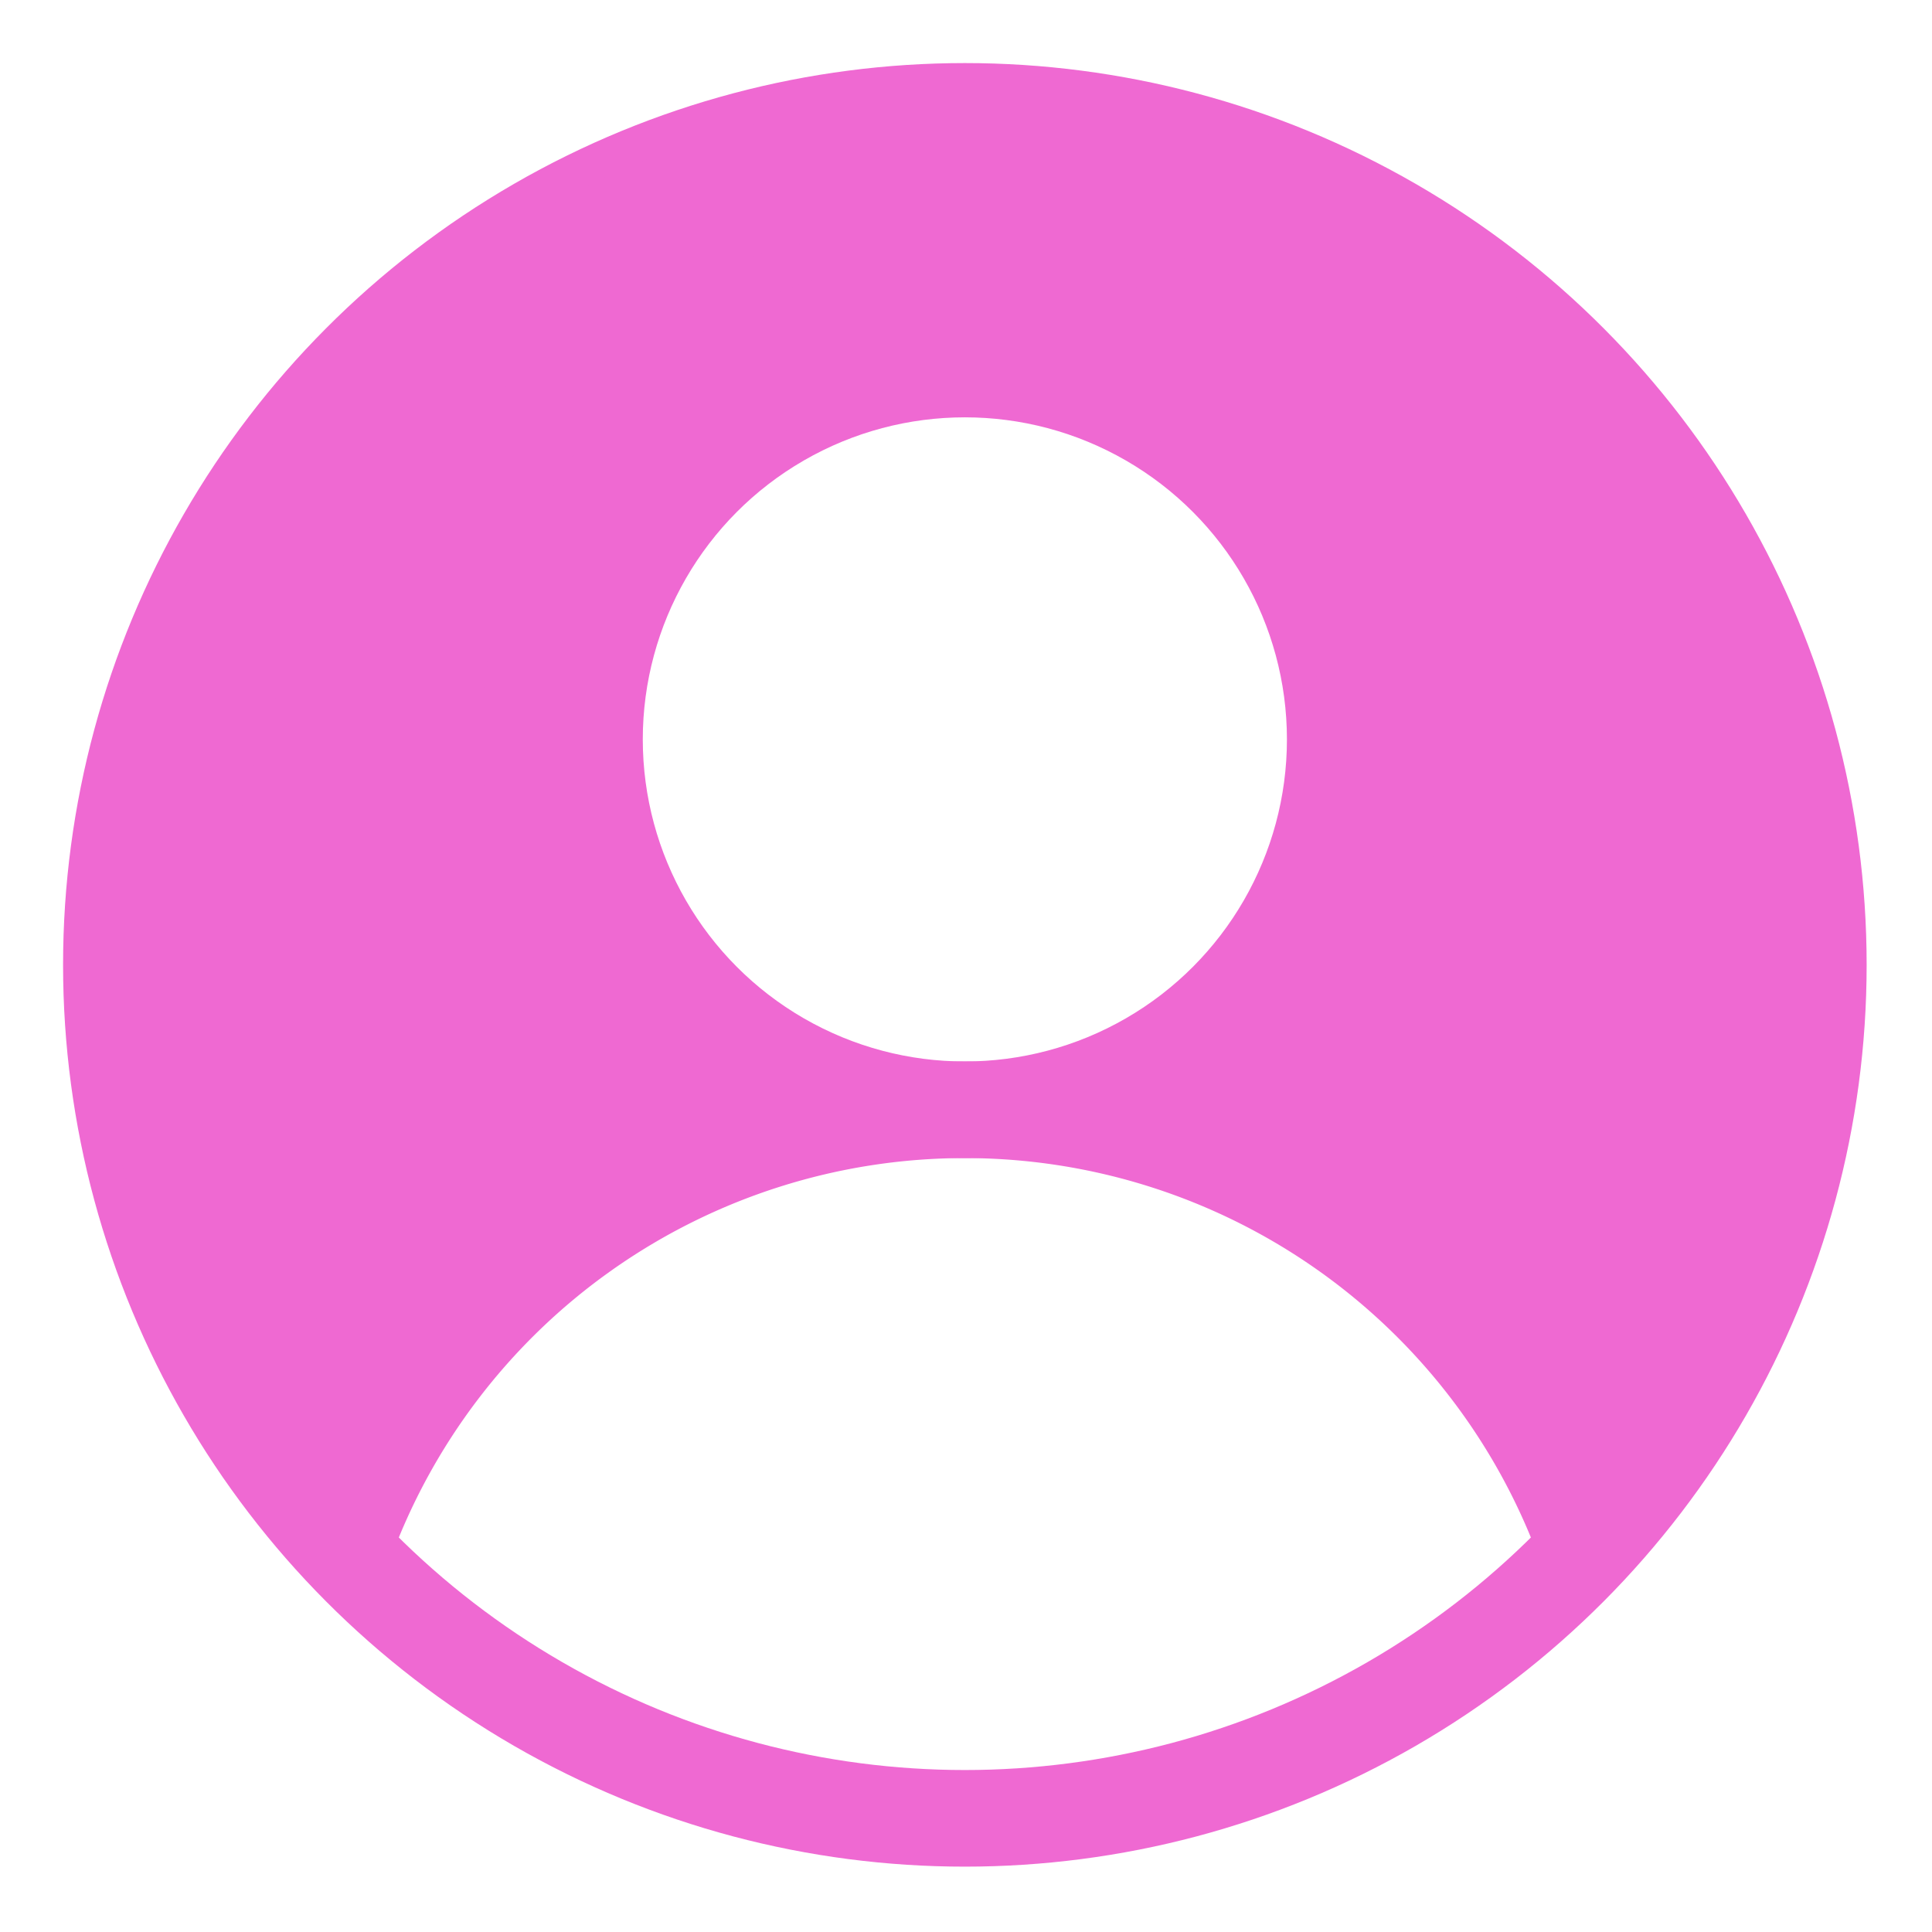 <?xml version="1.0" encoding="UTF-8" standalone="no"?>
<svg
   xmlns:dc="http://purl.org/dc/elements/1.1/"
   xmlns:cc="http://creativecommons.org/ns#"
   xmlns:rdf="http://www.w3.org/1999/02/22-rdf-syntax-ns#"
   xmlns:svg="http://www.w3.org/2000/svg"
   xmlns="http://www.w3.org/2000/svg"
   xmlns:sodipodi="http://sodipodi.sourceforge.net/DTD/sodipodi-0.dtd"
   xmlns:inkscape="http://www.inkscape.org/namespaces/inkscape"
   version="1.1"
   width="137"
   height="137"
   stroke="#000000"
   stroke-width="30"
   fill="none"
   id="svg10"
   sodipodi:docname="mentor.svg"
   inkscape:version="1.0.1 (0767f8302a, 2020-10-17)">
  <defs
     id="defs14" />
  <sodipodi:namedview
     pagecolor="#ffffff"
     bordercolor="#666666"
     borderopacity="1"
     objecttolerance="10"
     gridtolerance="10"
     guidetolerance="10"
     inkscape:pageopacity="0"
     inkscape:pageshadow="2"
     inkscape:window-width="1920"
     inkscape:window-height="1043"
     id="namedview12"
     showgrid="false"
     inkscape:zoom="0.38125"
     inkscape:cx="-181.30362"
     inkscape:cy="576.18546"
     inkscape:window-x="0"
     inkscape:window-y="0"
     inkscape:window-maximized="1"
     inkscape:current-layer="svg10"
     inkscape:document-rotation="0" />
  <title
     id="title2">Abstract user icon</title>
  <g
     id="g838"
     transform="matrix(0.918,0,0,0.918,-206.981,-206.981)">
    <circle
       cx="300"
       cy="300"
       r="65.927"
       id="circle4"
       style="stroke:#ef69d2;stroke-width:7.463;stroke-opacity:1" />
    <circle
       cx="300"
       cy="282.585"
       r="28.61"
       id="circle6"
       style="stroke:#ef69d2;stroke-width:7.463;stroke-opacity:1" />
    <path
       d="m 251.94,345.129 a 51,51 0 0 1 96.12,0"
       stroke-linecap="butt"
       id="path8"
       style="stroke:#ef69d2;stroke-width:7.463;stroke-opacity:1" />
    <path
       style="fill:#ef69d2;fill-opacity:1;stroke:#ef69d2;stroke-width:9.788;stroke-opacity:1"
       d="m 249.579,336.085 c -3.601,-5.048 -6.379,-10.535 -8.388,-16.571 -7.251,-21.784 -1.958,-45.551 13.832,-62.111 8.914,-9.349 19.934,-15.474 32.788,-18.224 3.789,-0.811 4.666,-0.875 12.079,-0.884 7.084,-0.009 8.417,0.076 11.713,0.743 25.224,5.109 44.125,24.005 49.342,49.329 0.692,3.361 0.772,4.586 0.763,11.746 -0.009,7.413 -0.073,8.29 -0.884,12.079 -1.709,7.987 -4.983,15.788 -9.432,22.474 -2.253,3.385 -2.146,3.37 -3.609,0.522 -2.912,-5.668 -9.136,-12.649 -15.422,-17.298 -3.975,-2.939 -7.613,-4.885 -13.824,-7.391 l -1.092,-0.441 1.481,-1.063 c 13.002,-9.338 17.277,-27.064 9.945,-41.24 -1.741,-3.366 -3.083,-5.197 -5.897,-8.046 -4.481,-4.536 -10.175,-7.614 -16.519,-8.93 -4.428,-0.918 -11.005,-0.691 -15.21,0.526 -12.118,3.507 -20.844,13.117 -23.189,25.537 -0.722,3.822 -0.487,10.257 0.51,13.973 0.793,2.958 3.003,7.836 4.604,10.162 1.571,2.284 5.601,6.396 7.65,7.808 0.978,0.674 1.779,1.255 1.779,1.29 0,0.036 -0.918,0.395 -2.039,0.797 -3.23,1.159 -9.267,4.403 -12.637,6.79 -5.902,4.18 -12.248,11.284 -15.729,17.607 -0.716,1.301 -1.348,2.365 -1.405,2.365 -0.057,0 -0.601,-0.697 -1.209,-1.55 z"
       id="path843" />
  </g>
</svg>
